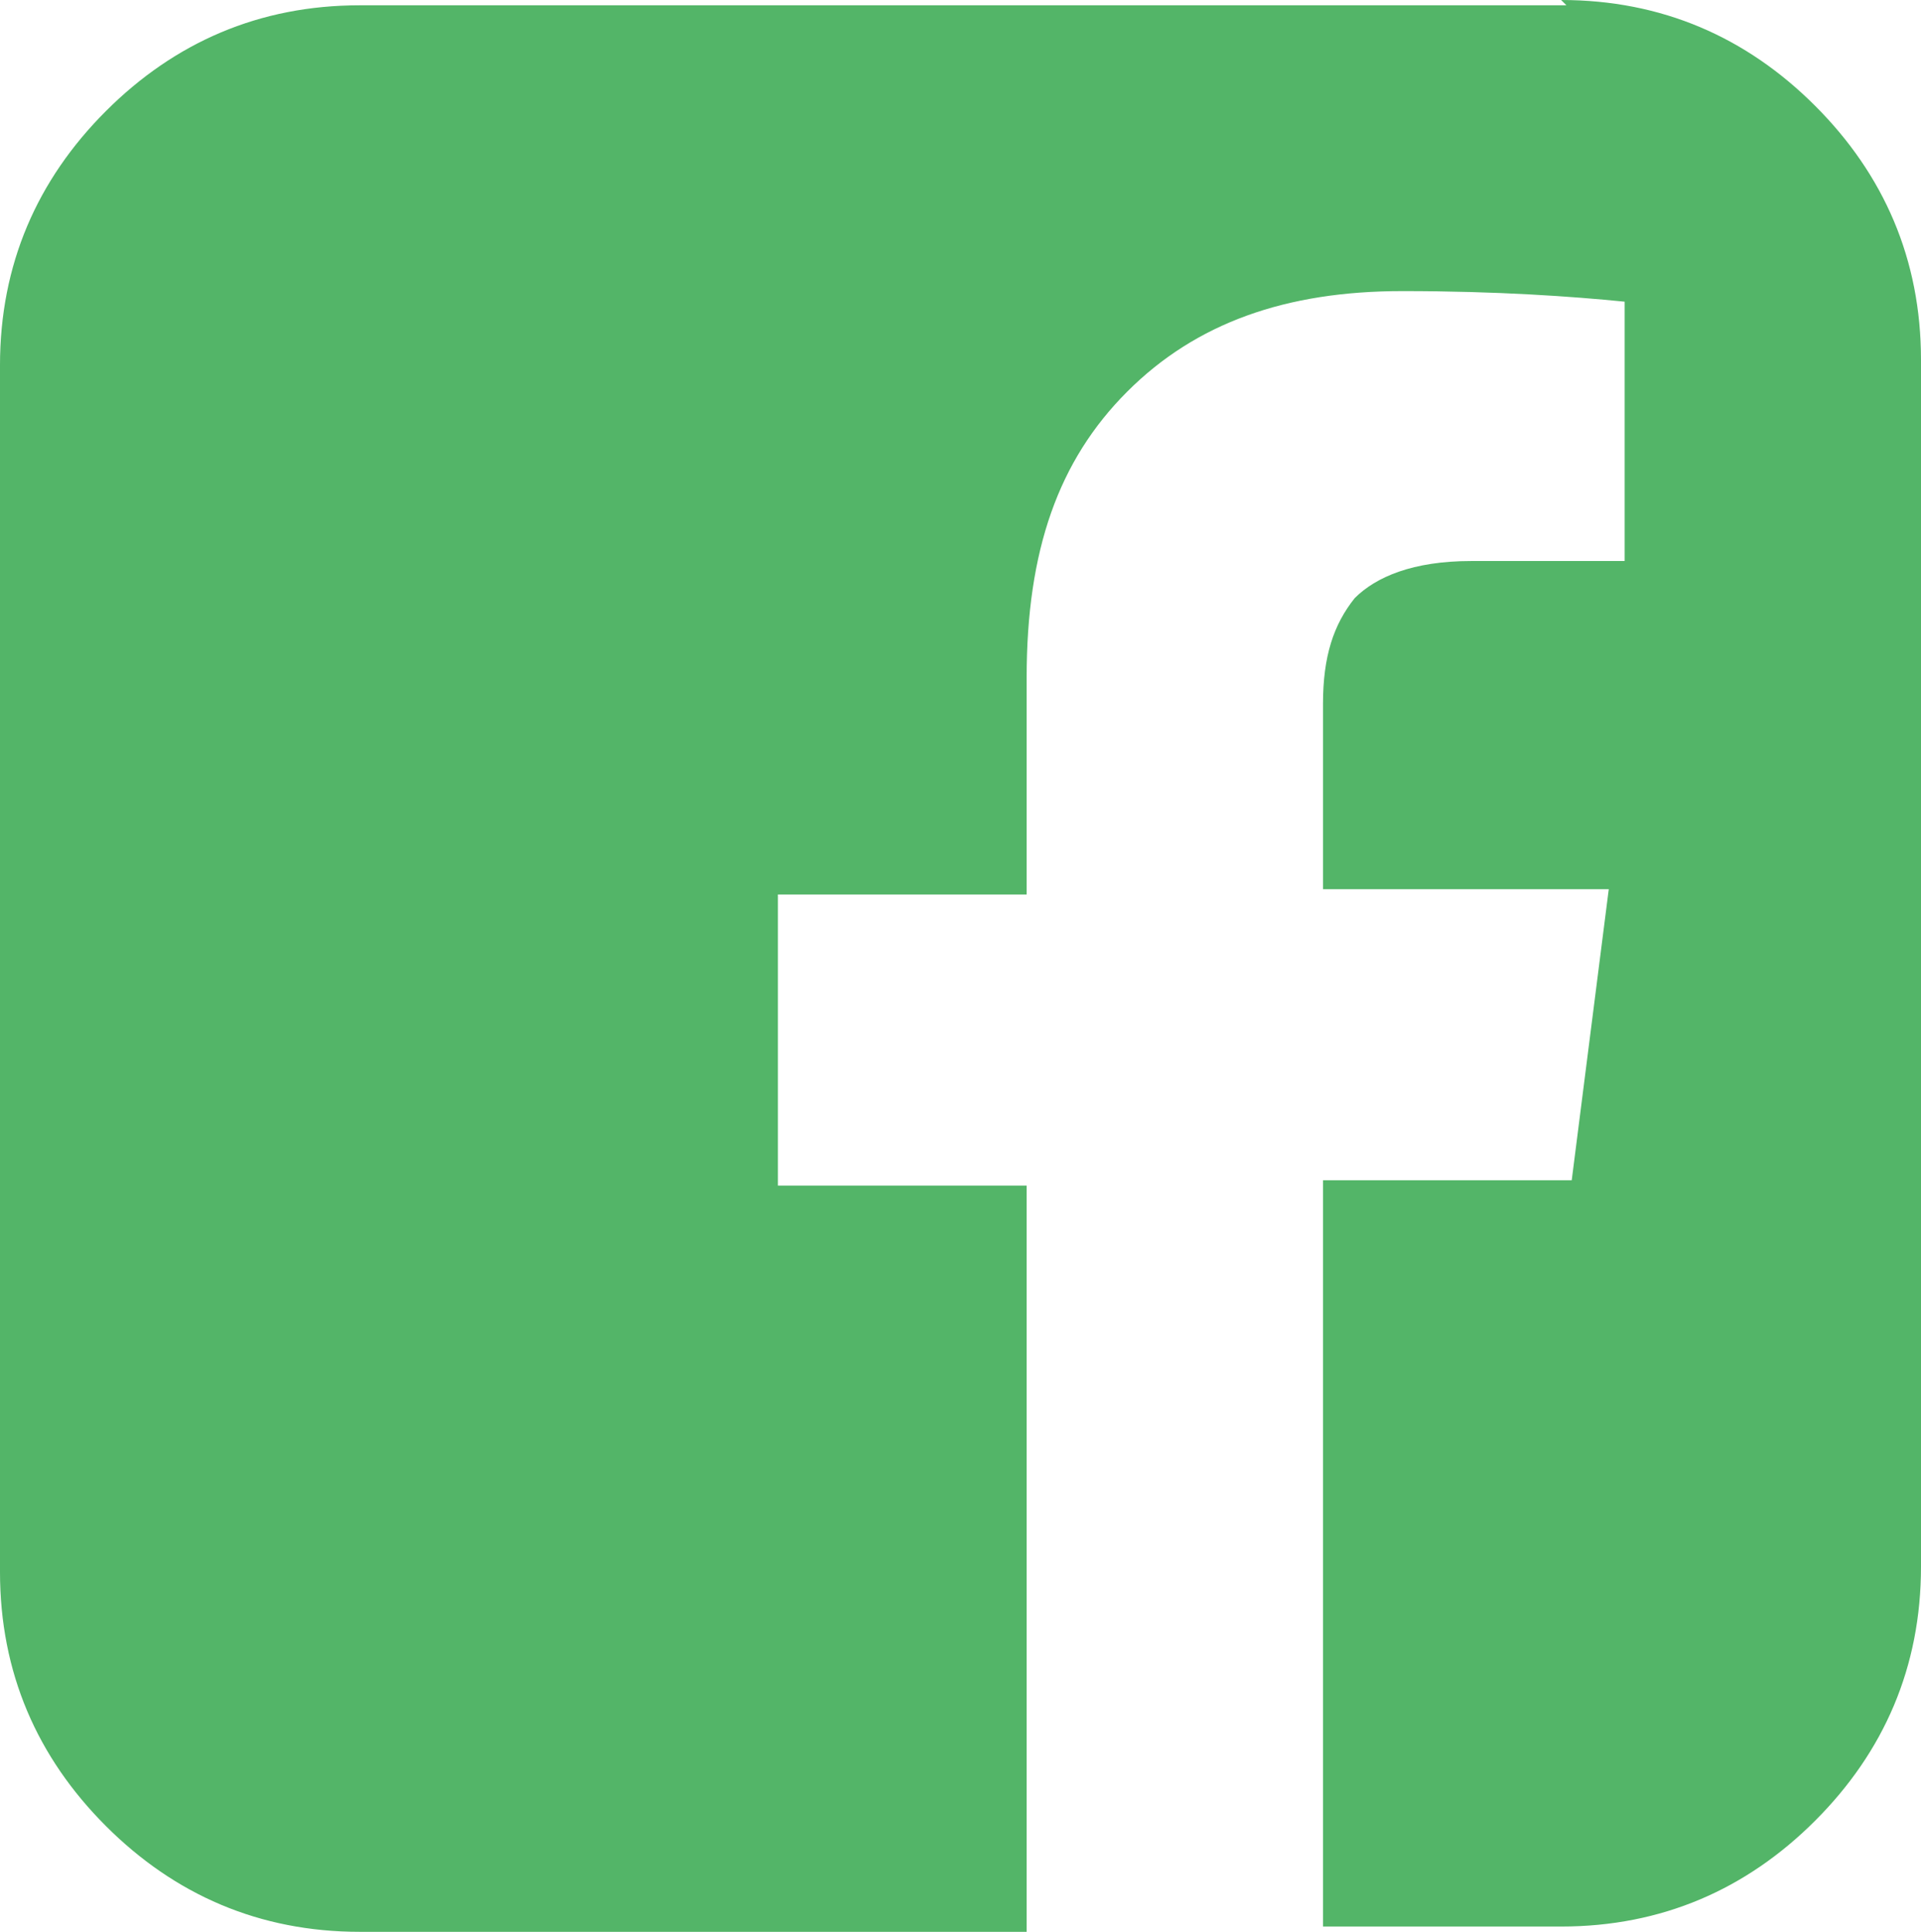 <?xml version="1.0" encoding="UTF-8" standalone="no"?>
<!-- Creator: CorelDRAW 2017 -->

<svg
   xmlns:dc="http://purl.org/dc/elements/1.1/"
   xmlns:cc="http://creativecommons.org/ns#"
   xmlns:rdf="http://www.w3.org/1999/02/22-rdf-syntax-ns#"
   xmlns:svg="http://www.w3.org/2000/svg"
   xmlns="http://www.w3.org/2000/svg"
   xmlns:sodipodi="http://sodipodi.sourceforge.net/DTD/sodipodi-0.dtd"
   xmlns:inkscape="http://www.inkscape.org/namespaces/inkscape"
   xml:space="preserve"
   width="3.63mm"
   height="3.65mm"
   version="1.1"
   style="clip-rule:evenodd;fill-rule:evenodd;image-rendering:optimizeQuality;shape-rendering:geometricPrecision;text-rendering:geometricPrecision"
   viewBox="0 0 363 365"
   id="svg2"
   inkscape:version="0.91 r13725"
   sodipodi:docname="facebook-square.svg"><sodipodi:namedview
     pagecolor="#ffffff"
     bordercolor="#666666"
     borderopacity="1"
     objecttolerance="10"
     gridtolerance="10"
     guidetolerance="10"
     inkscape:pageopacity="0"
     inkscape:pageshadow="2"
     inkscape:window-width="1366"
     inkscape:window-height="714"
     id="namedview12"
     showgrid="false"
     fit-margin-top="0"
     fit-margin-left="0"
     fit-margin-right="0"
     fit-margin-bottom="0"
     inkscape:zoom="32.643905"
     inkscape:cx="2.6643214"
     inkscape:cy="6.9757862"
     inkscape:window-x="0"
     inkscape:window-y="0"
     inkscape:window-maximized="1"
     inkscape:current-layer="svg2" /><defs
     id="defs4"><style
       type="text/css"
       id="style6"><![CDATA[
    .fil0 {fill:#282828;fill-rule:nonzero}
   ]]></style></defs><g
     id="Camada_x0020_1"
     transform="translate(-10319,-14668)"
     style="fill:#49b05f;fill-opacity:0.941"><path
       class="fil0"
       d="m 10614,14668 c 19,0 35,7 48,20 13,13 20,29 20,48 l 0,228 c 0,19 -7,35 -20,48 -13,13 -29,20 -48,20 l -45,0 0,-141 47,0 7,-55 -54,0 0,-35 c 0,-9 2,-15 6,-20 4,-4 11,-7 22,-7 l 29,0 0,-49 c -10,-1 -24,-2 -42,-2 -22,0 -39,6 -52,19 -13,13 -19,30 -19,54 l 0,41 -47,0 0,55 47,0 0,141 -126,0 c -19,0 -35,-7 -48,-20 -13,-13 -20,-29 -20,-48 l 0,-228 c 0,-19 7,-35 20,-48 13,-13 29,-20 48,-20 l 228,0 z"
       id="path10"
       inkscape:connector-curvature="0"
       style="fill:#49b05f;fill-rule:nonzero;fill-opacity:0.941" /></g></svg>